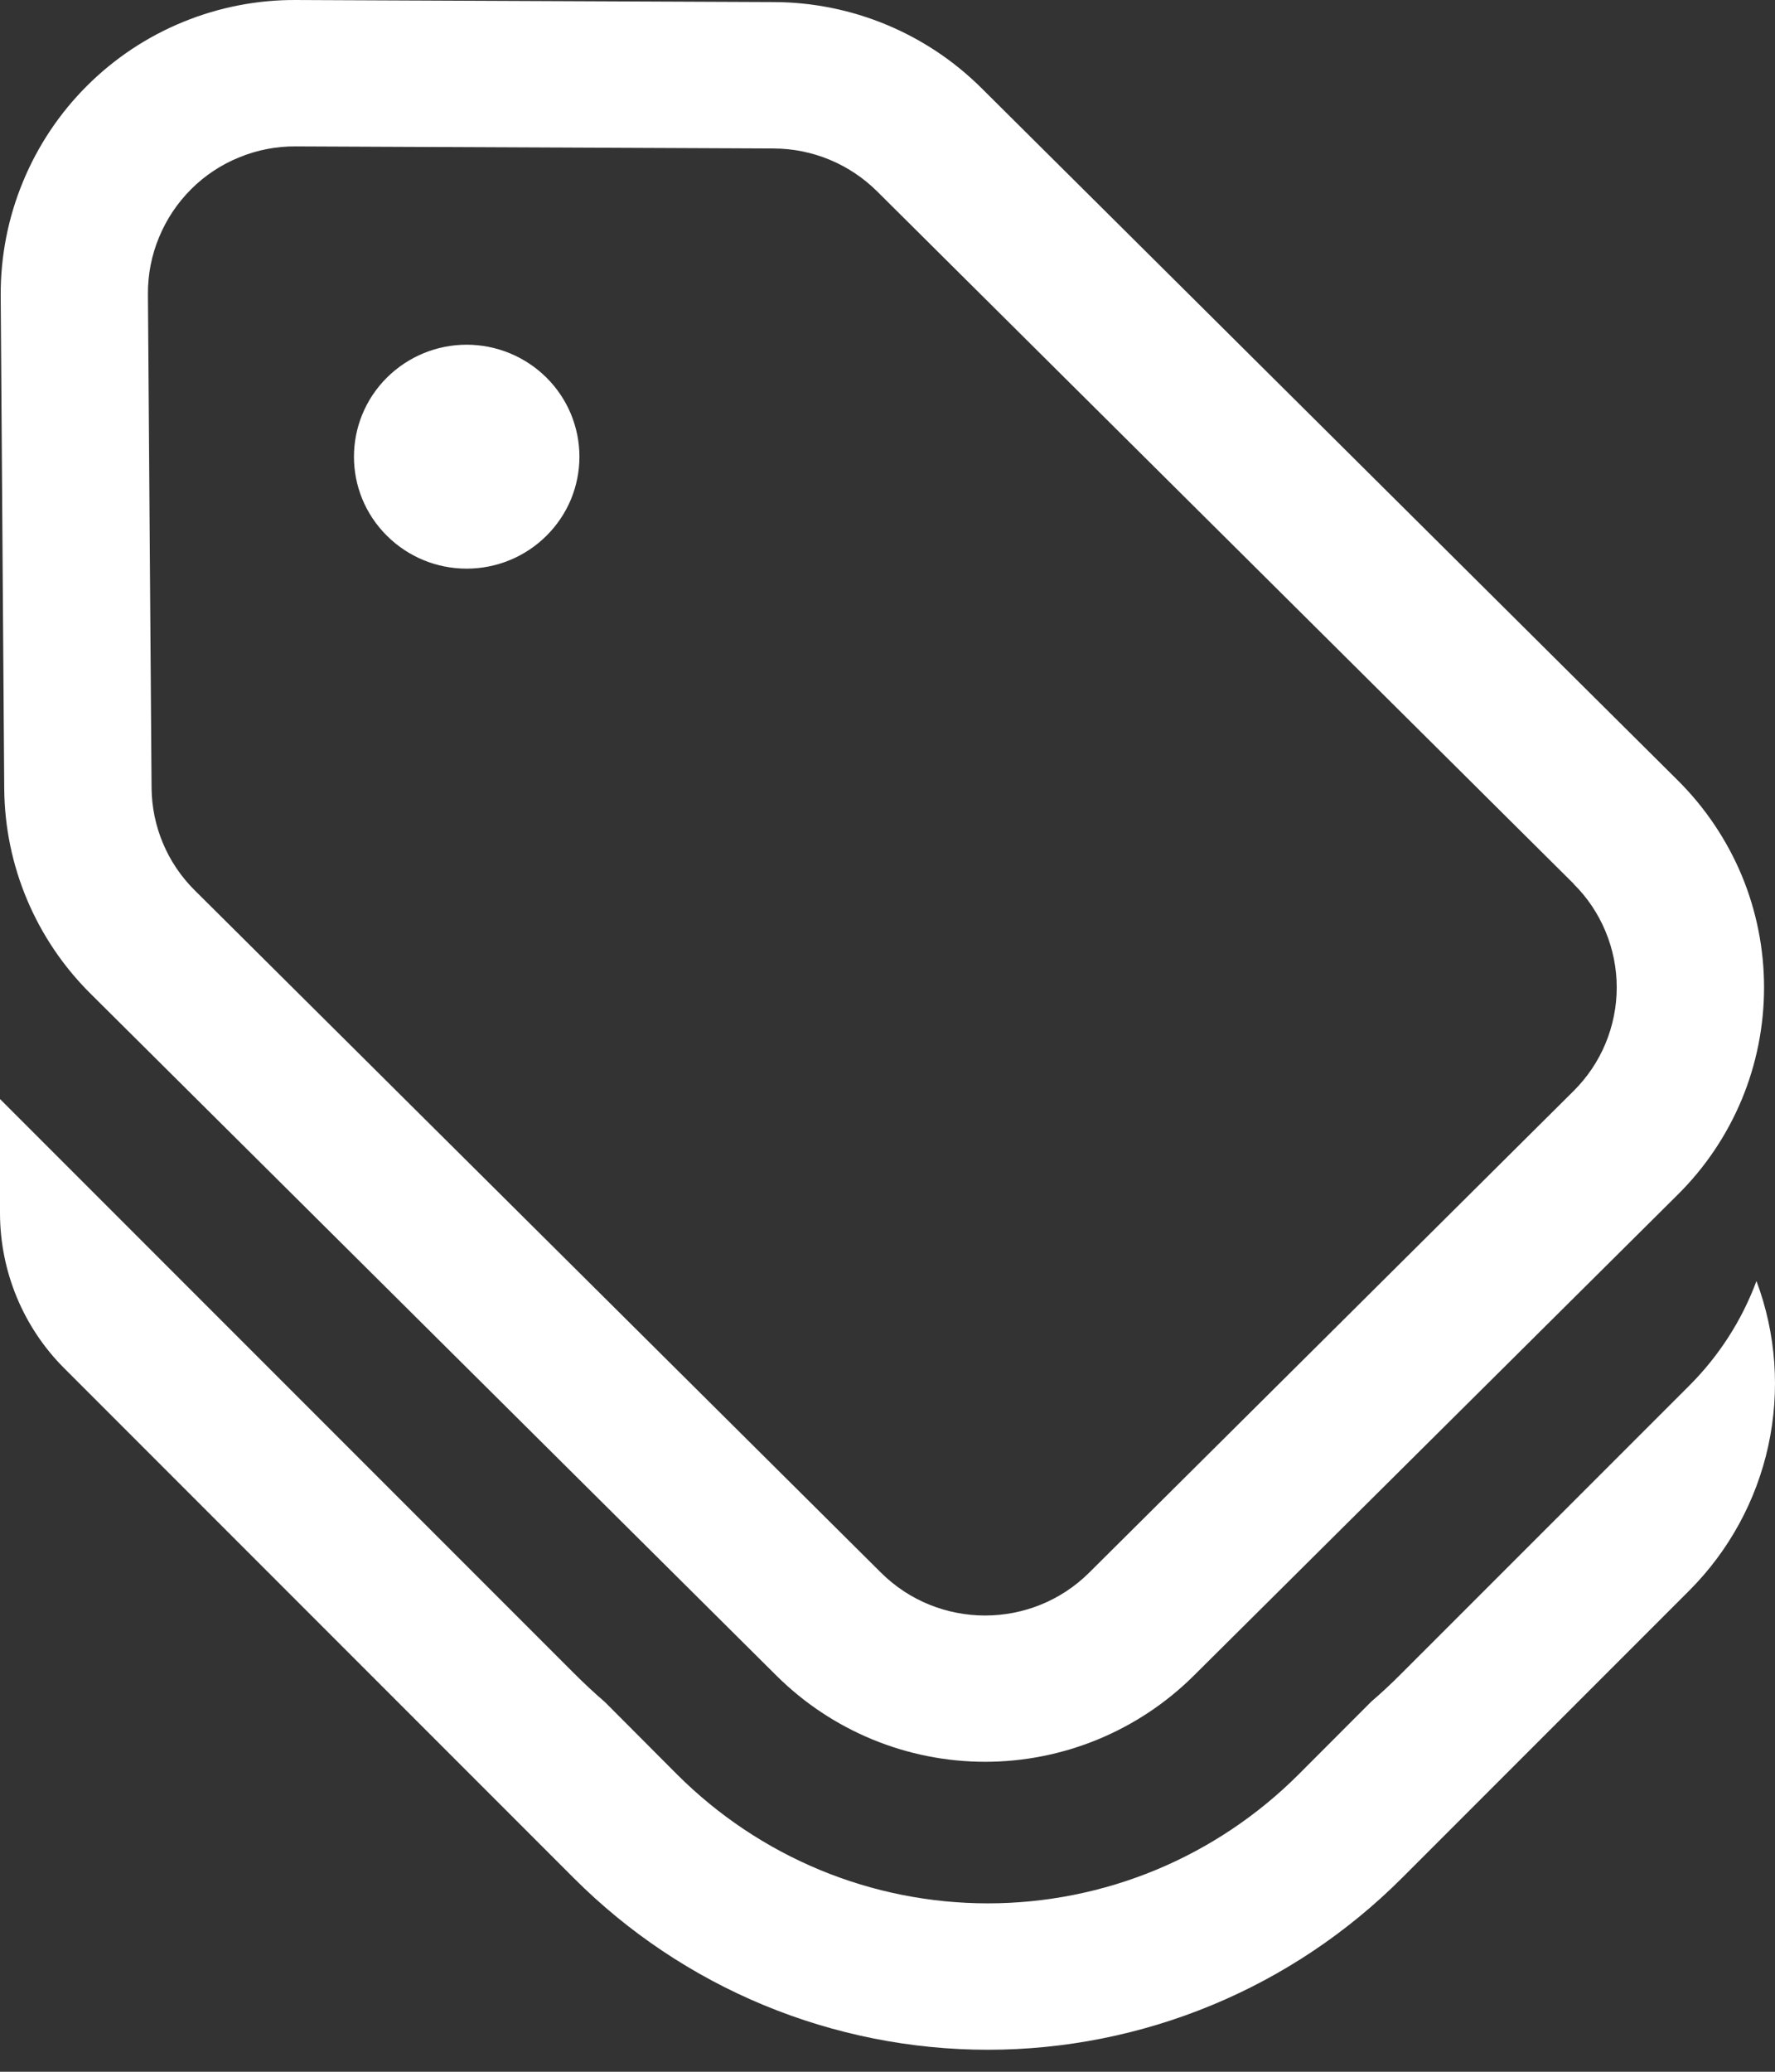 <svg xmlns="http://www.w3.org/2000/svg" width="18" height="21" viewBox="0 0 18 21" fill="none">
  <rect x="0" y="0" width="18" height="21" fill="#333333" stroke="none"/>
  <path d="M3.924 5.431C4.139 5.645 4.429 5.764 4.732 5.764C5.035 5.764 5.326 5.645 5.541 5.431C5.647 5.326 5.731 5.202 5.789 5.064C5.846 4.926 5.876 4.779 5.876 4.629C5.876 4.48 5.846 4.333 5.789 4.195C5.731 4.057 5.647 3.932 5.541 3.827C5.326 3.614 5.035 3.494 4.732 3.494C4.429 3.494 4.139 3.614 3.924 3.827C3.478 4.271 3.478 4.989 3.924 5.431ZM17.014 12.109C17.291 11.835 17.511 11.508 17.662 11.147C17.812 10.787 17.889 10.4 17.889 10.009C17.889 9.619 17.812 9.232 17.662 8.872C17.511 8.512 17.291 8.185 17.014 7.91L9.95 0.89C9.391 0.336 8.637 0.024 7.85 0.021L3.007 7.26358e-05C2.613 -0.003 2.222 0.073 1.858 0.222C1.493 0.371 1.162 0.591 0.883 0.869C0.604 1.147 0.383 1.478 0.233 1.842C0.082 2.206 0.006 2.596 0.007 2.99L0.043 7.996C0.049 8.777 0.364 9.523 0.919 10.073L7.878 16.989C8.44 17.545 9.199 17.858 9.99 17.858C10.781 17.858 11.54 17.545 12.102 16.989L17.014 12.109ZM15.957 8.959C16.096 9.096 16.206 9.26 16.281 9.44C16.356 9.62 16.395 9.814 16.395 10.009C16.395 10.204 16.356 10.397 16.281 10.578C16.206 10.758 16.096 10.921 15.957 11.059L11.045 15.941C10.462 16.52 9.517 16.52 8.934 15.941L1.974 9.024C1.697 8.749 1.54 8.376 1.537 7.985L1.5 2.98C1.499 2.783 1.537 2.587 1.613 2.405C1.688 2.223 1.798 2.058 1.938 1.918C2.077 1.779 2.243 1.669 2.426 1.595C2.608 1.52 2.804 1.482 3.001 1.484L7.844 1.505C8.238 1.506 8.615 1.662 8.895 1.94L15.959 8.959H15.957ZM17.812 12.985C18.012 13.518 18.053 14.098 17.932 14.655C17.811 15.211 17.532 15.721 17.13 16.123L14.215 19.038C13.664 19.589 13.009 20.027 12.289 20.325C11.569 20.623 10.797 20.777 10.018 20.777C9.238 20.777 8.466 20.623 7.746 20.325C7.026 20.027 6.371 19.589 5.82 19.038L0.653 13.871C0.235 13.454 0.001 12.888 0 12.298V11.14L5.82 16.96C5.923 17.063 6.028 17.161 6.135 17.253L6.869 17.989C7.283 18.402 7.774 18.73 8.314 18.954C8.854 19.178 9.433 19.293 10.018 19.293C10.602 19.293 11.181 19.178 11.722 18.954C12.262 18.73 12.752 18.402 13.166 17.989L13.906 17.248C14.013 17.156 14.116 17.06 14.215 16.96L17.13 14.046C17.431 13.745 17.664 13.384 17.812 12.985Z" fill="white"/>
</svg>